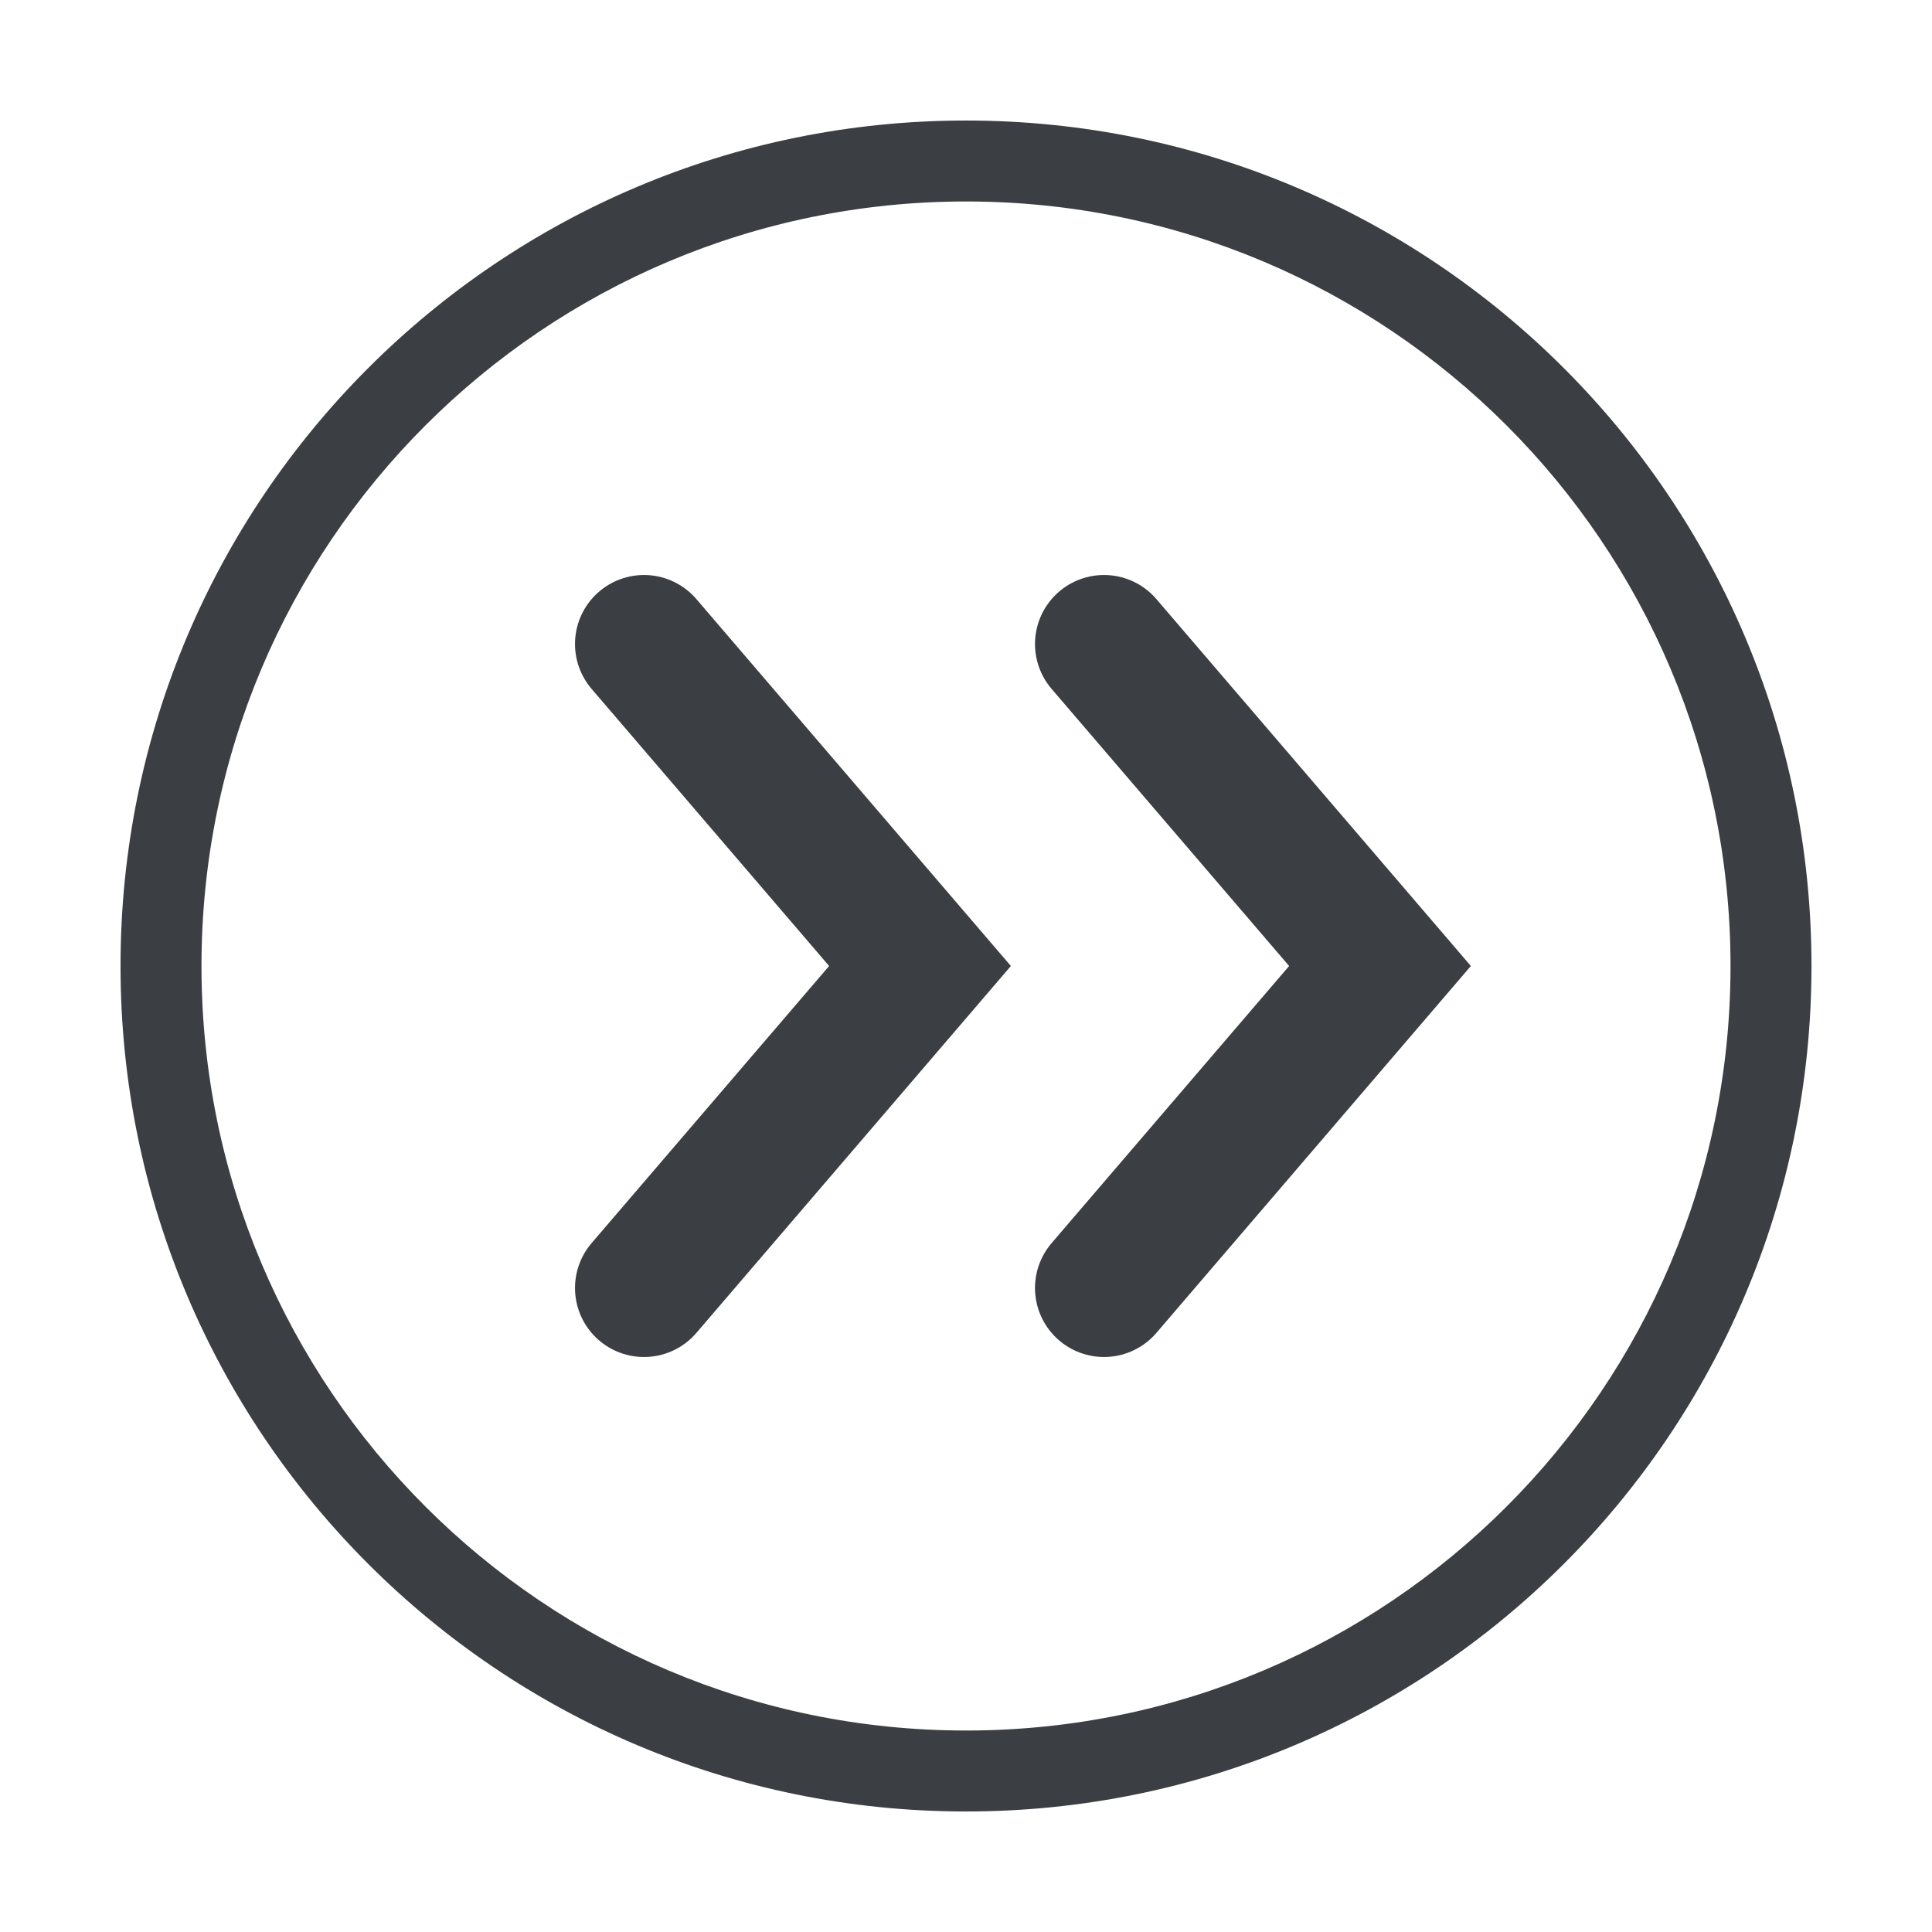 <svg width="21" height="21" viewBox="0 0 21 21" fill="none" xmlns="http://www.w3.org/2000/svg">
<path fill-rule="evenodd" clip-rule="evenodd" d="M10.5 2.19C5.911 2.19 2.19 5.911 2.19 10.5C2.19 15.089 5.911 18.81 10.5 18.81C15.089 18.81 18.81 15.089 18.81 10.5C18.81 5.911 15.089 2.19 10.5 2.19ZM1.31 10.5C1.31 5.424 5.424 1.31 10.5 1.31C15.576 1.31 19.69 5.424 19.69 10.5C19.69 15.576 15.576 19.69 10.5 19.69C5.424 19.69 1.31 15.576 1.31 10.5Z" fill="#3B3E43"/>
<path d="M7 14L10 10.5L7 7" stroke="#3B3E43" stroke-width="1.5" stroke-linecap="round"/>
<path d="M12 14L15 10.5L12 7" stroke="#3B3E43" stroke-width="1.5" stroke-linecap="round"/>
</svg>
